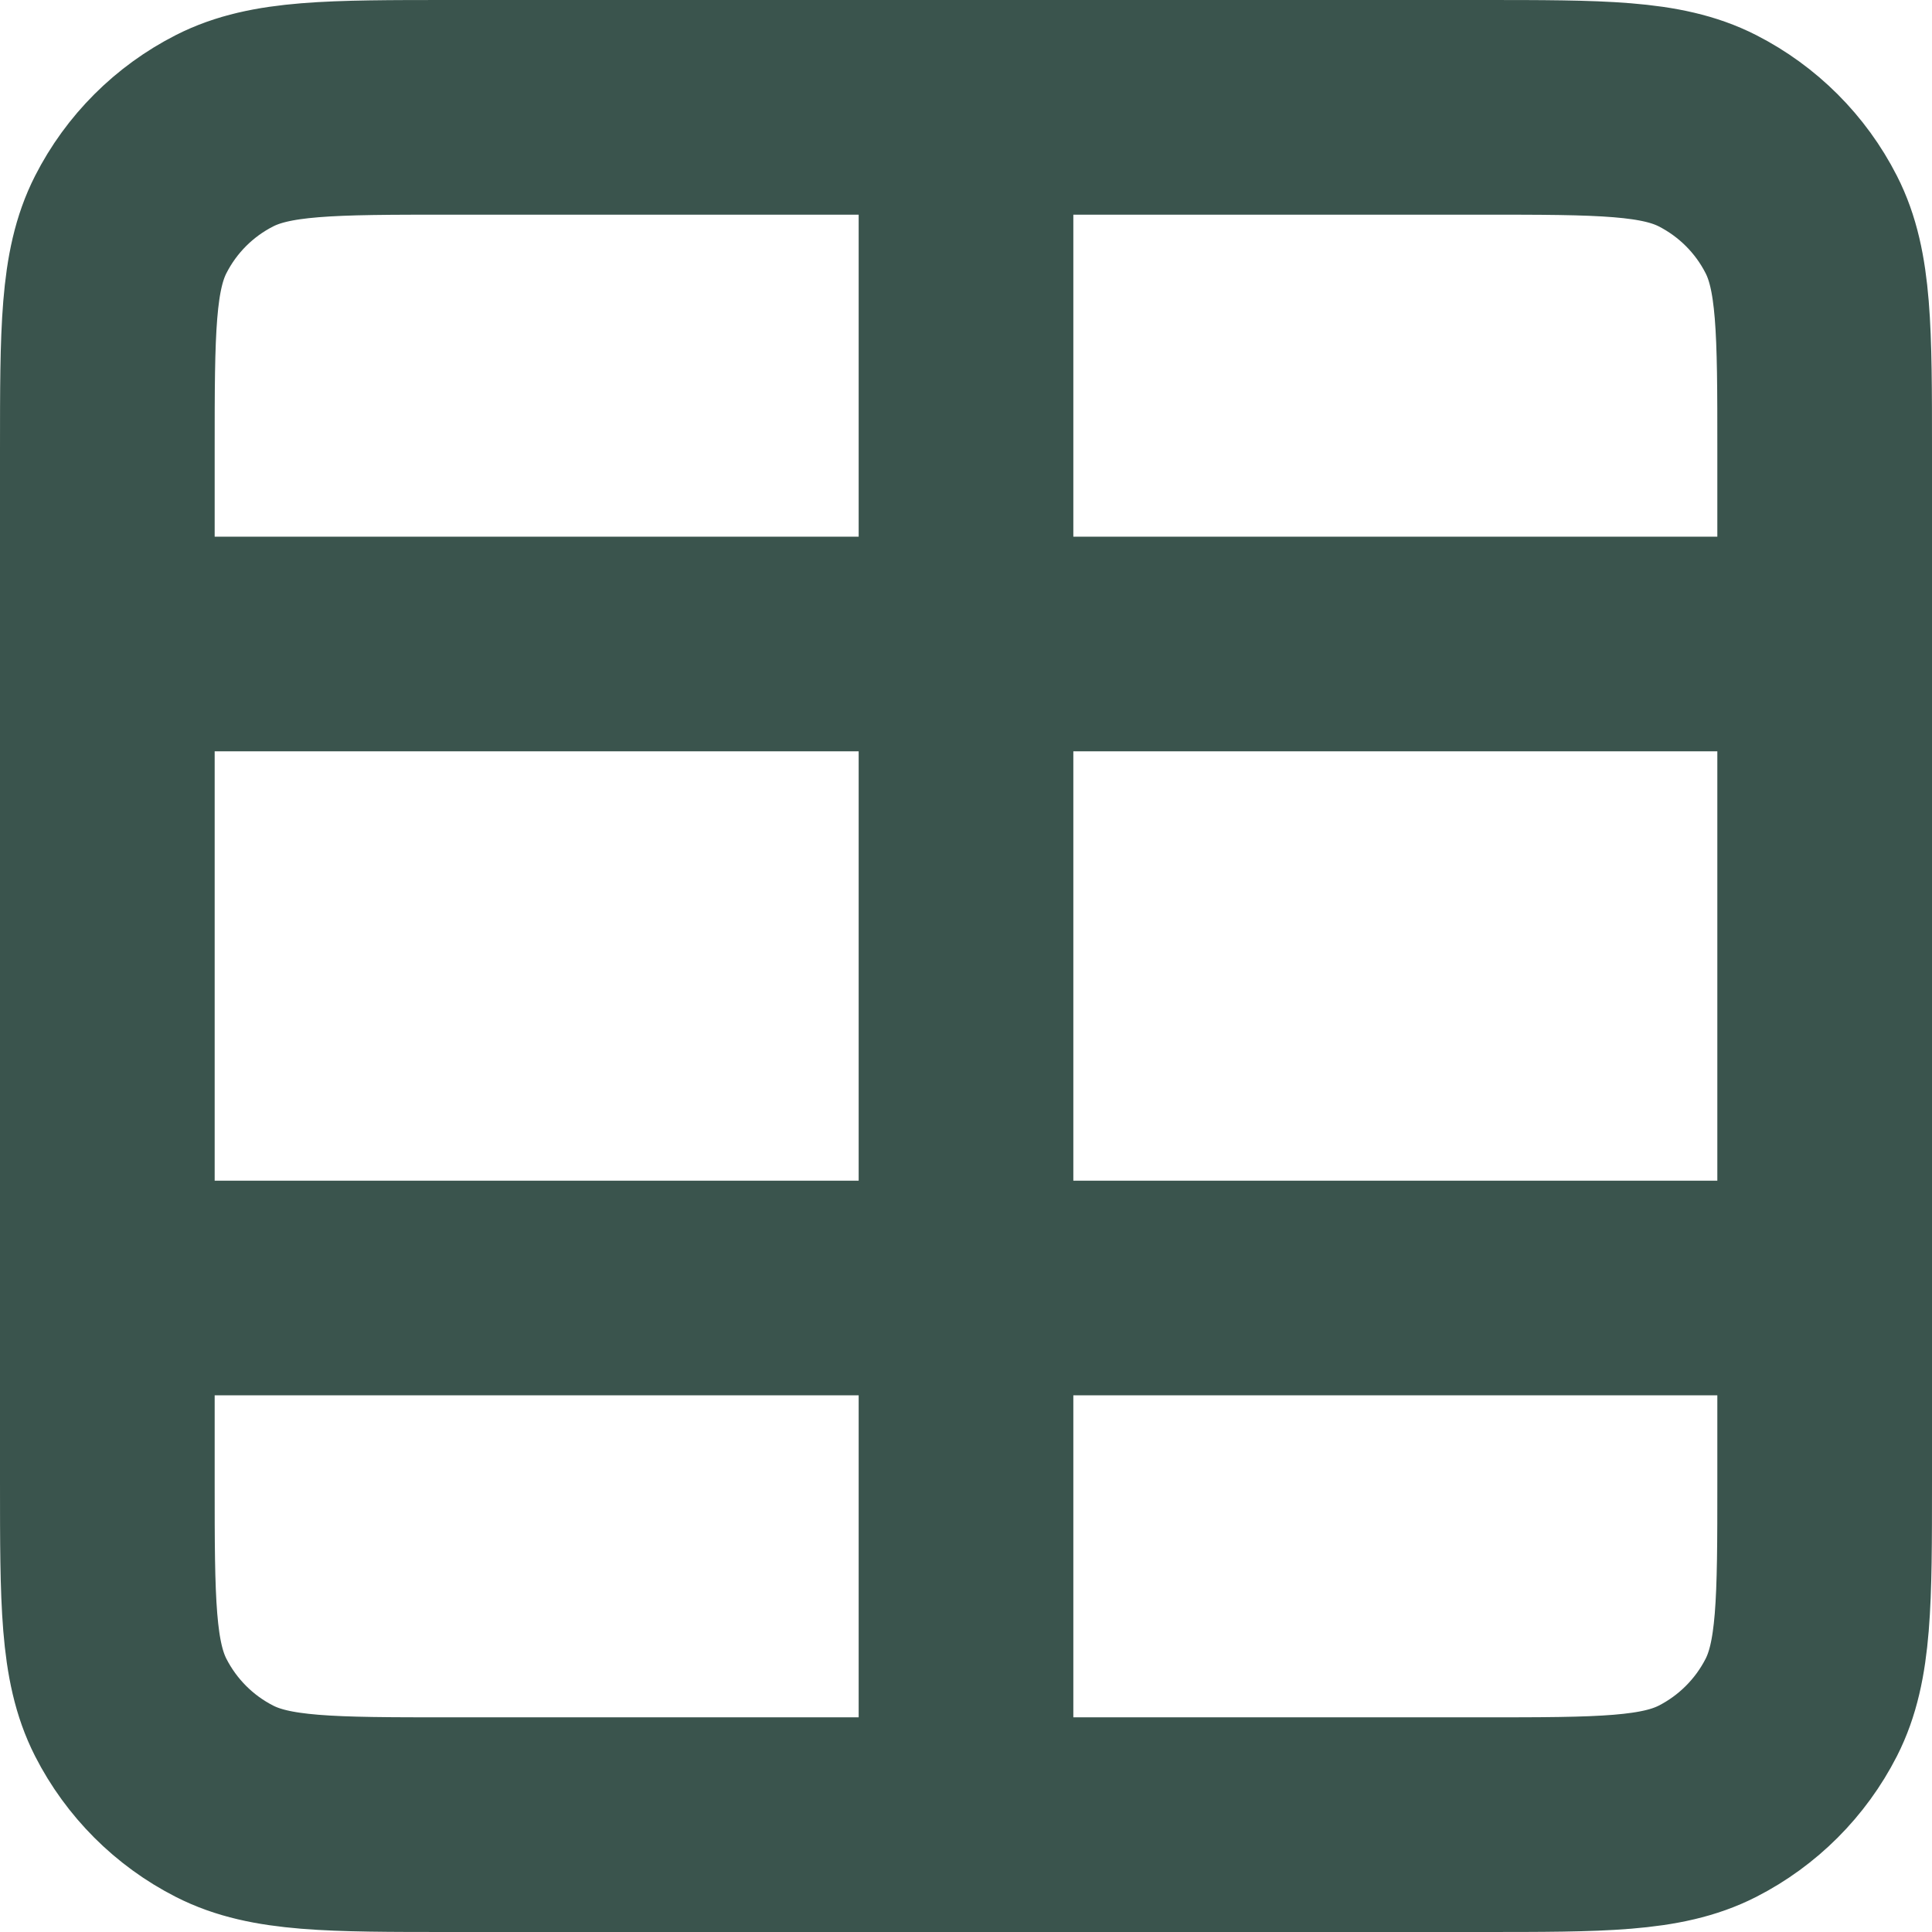 <svg width="18" height="18" viewBox="0 0 18 18" fill="none" xmlns="http://www.w3.org/2000/svg">
<path d="M1 12V13.8C1 14.92 1 15.48 1.218 15.908C1.41 16.284 1.715 16.59 2.092 16.782C2.519 17 3.079 17 4.197 17H9M1 12V6M1 12H9M1 6V4.2C1 3.08 1 2.52 1.218 2.092C1.41 1.715 1.715 1.41 2.092 1.218C2.52 1 3.08 1 4.2 1H9M1 6H9M9 1H13.8C14.92 1 15.48 1 15.908 1.218C16.284 1.41 16.59 1.715 16.782 2.092C17 2.519 17 3.079 17 4.197V6M9 1V6M9 6V12M9 6H17M9 12V17M9 12H17M9 17H13.804C14.921 17 15.48 17 15.908 16.782C16.284 16.59 16.59 16.284 16.782 15.908C17 15.48 17 14.921 17 13.804V12M17 12V6" stroke="#3A544D" stroke-width="2" stroke-linecap="round" stroke-linejoin="round"/>
</svg>
